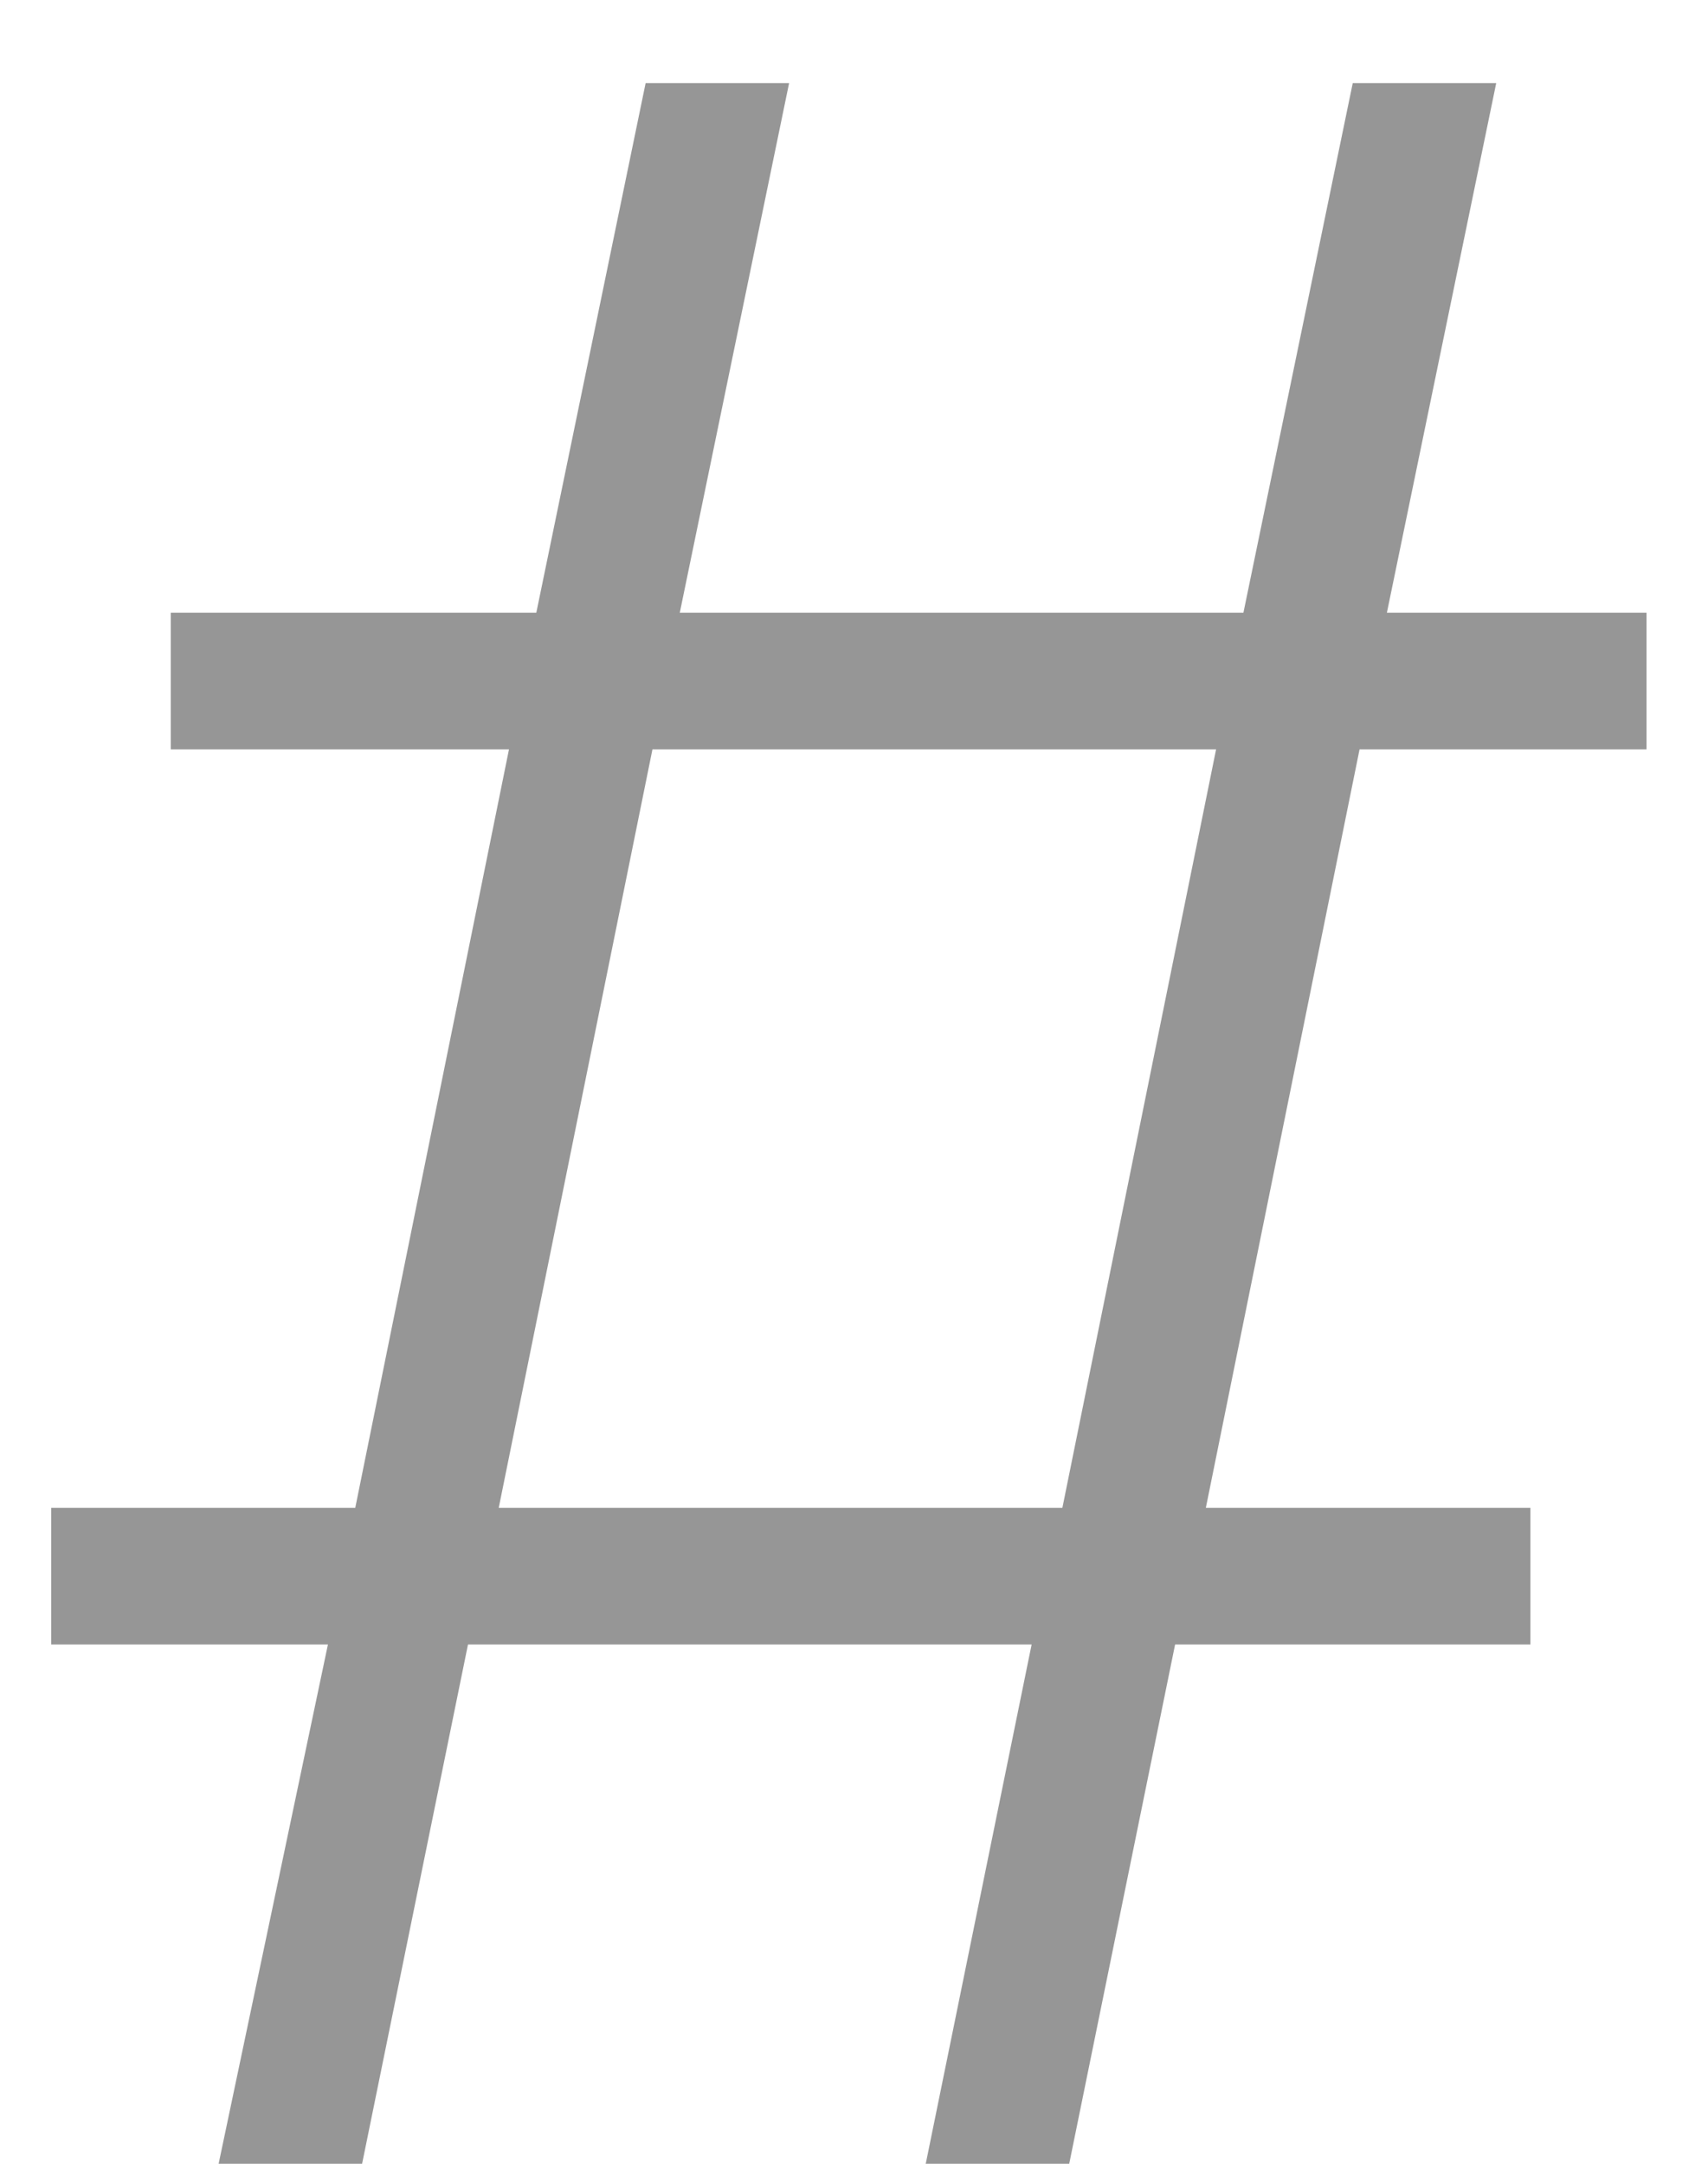 <svg width="15" height="19" viewBox="0 0 15 19" fill="none" xmlns="http://www.w3.org/2000/svg">
<path d="M10.32 14.44L9.39 19H8.13L9.06 14.44H4.11L3.18 19H1.92L2.88 14.44H0.45V13.24H3.12L4.47 6.58H1.5V5.38H4.71L5.67 0.73H6.93L5.97 5.38H10.92L11.88 0.73H13.14L12.18 5.38H14.46V6.58H11.94L10.59 13.24H13.44V14.44H10.32ZM5.73 6.58L4.38 13.24H9.33L10.68 6.58H5.73Z" fill="#969696"/>
</svg>
